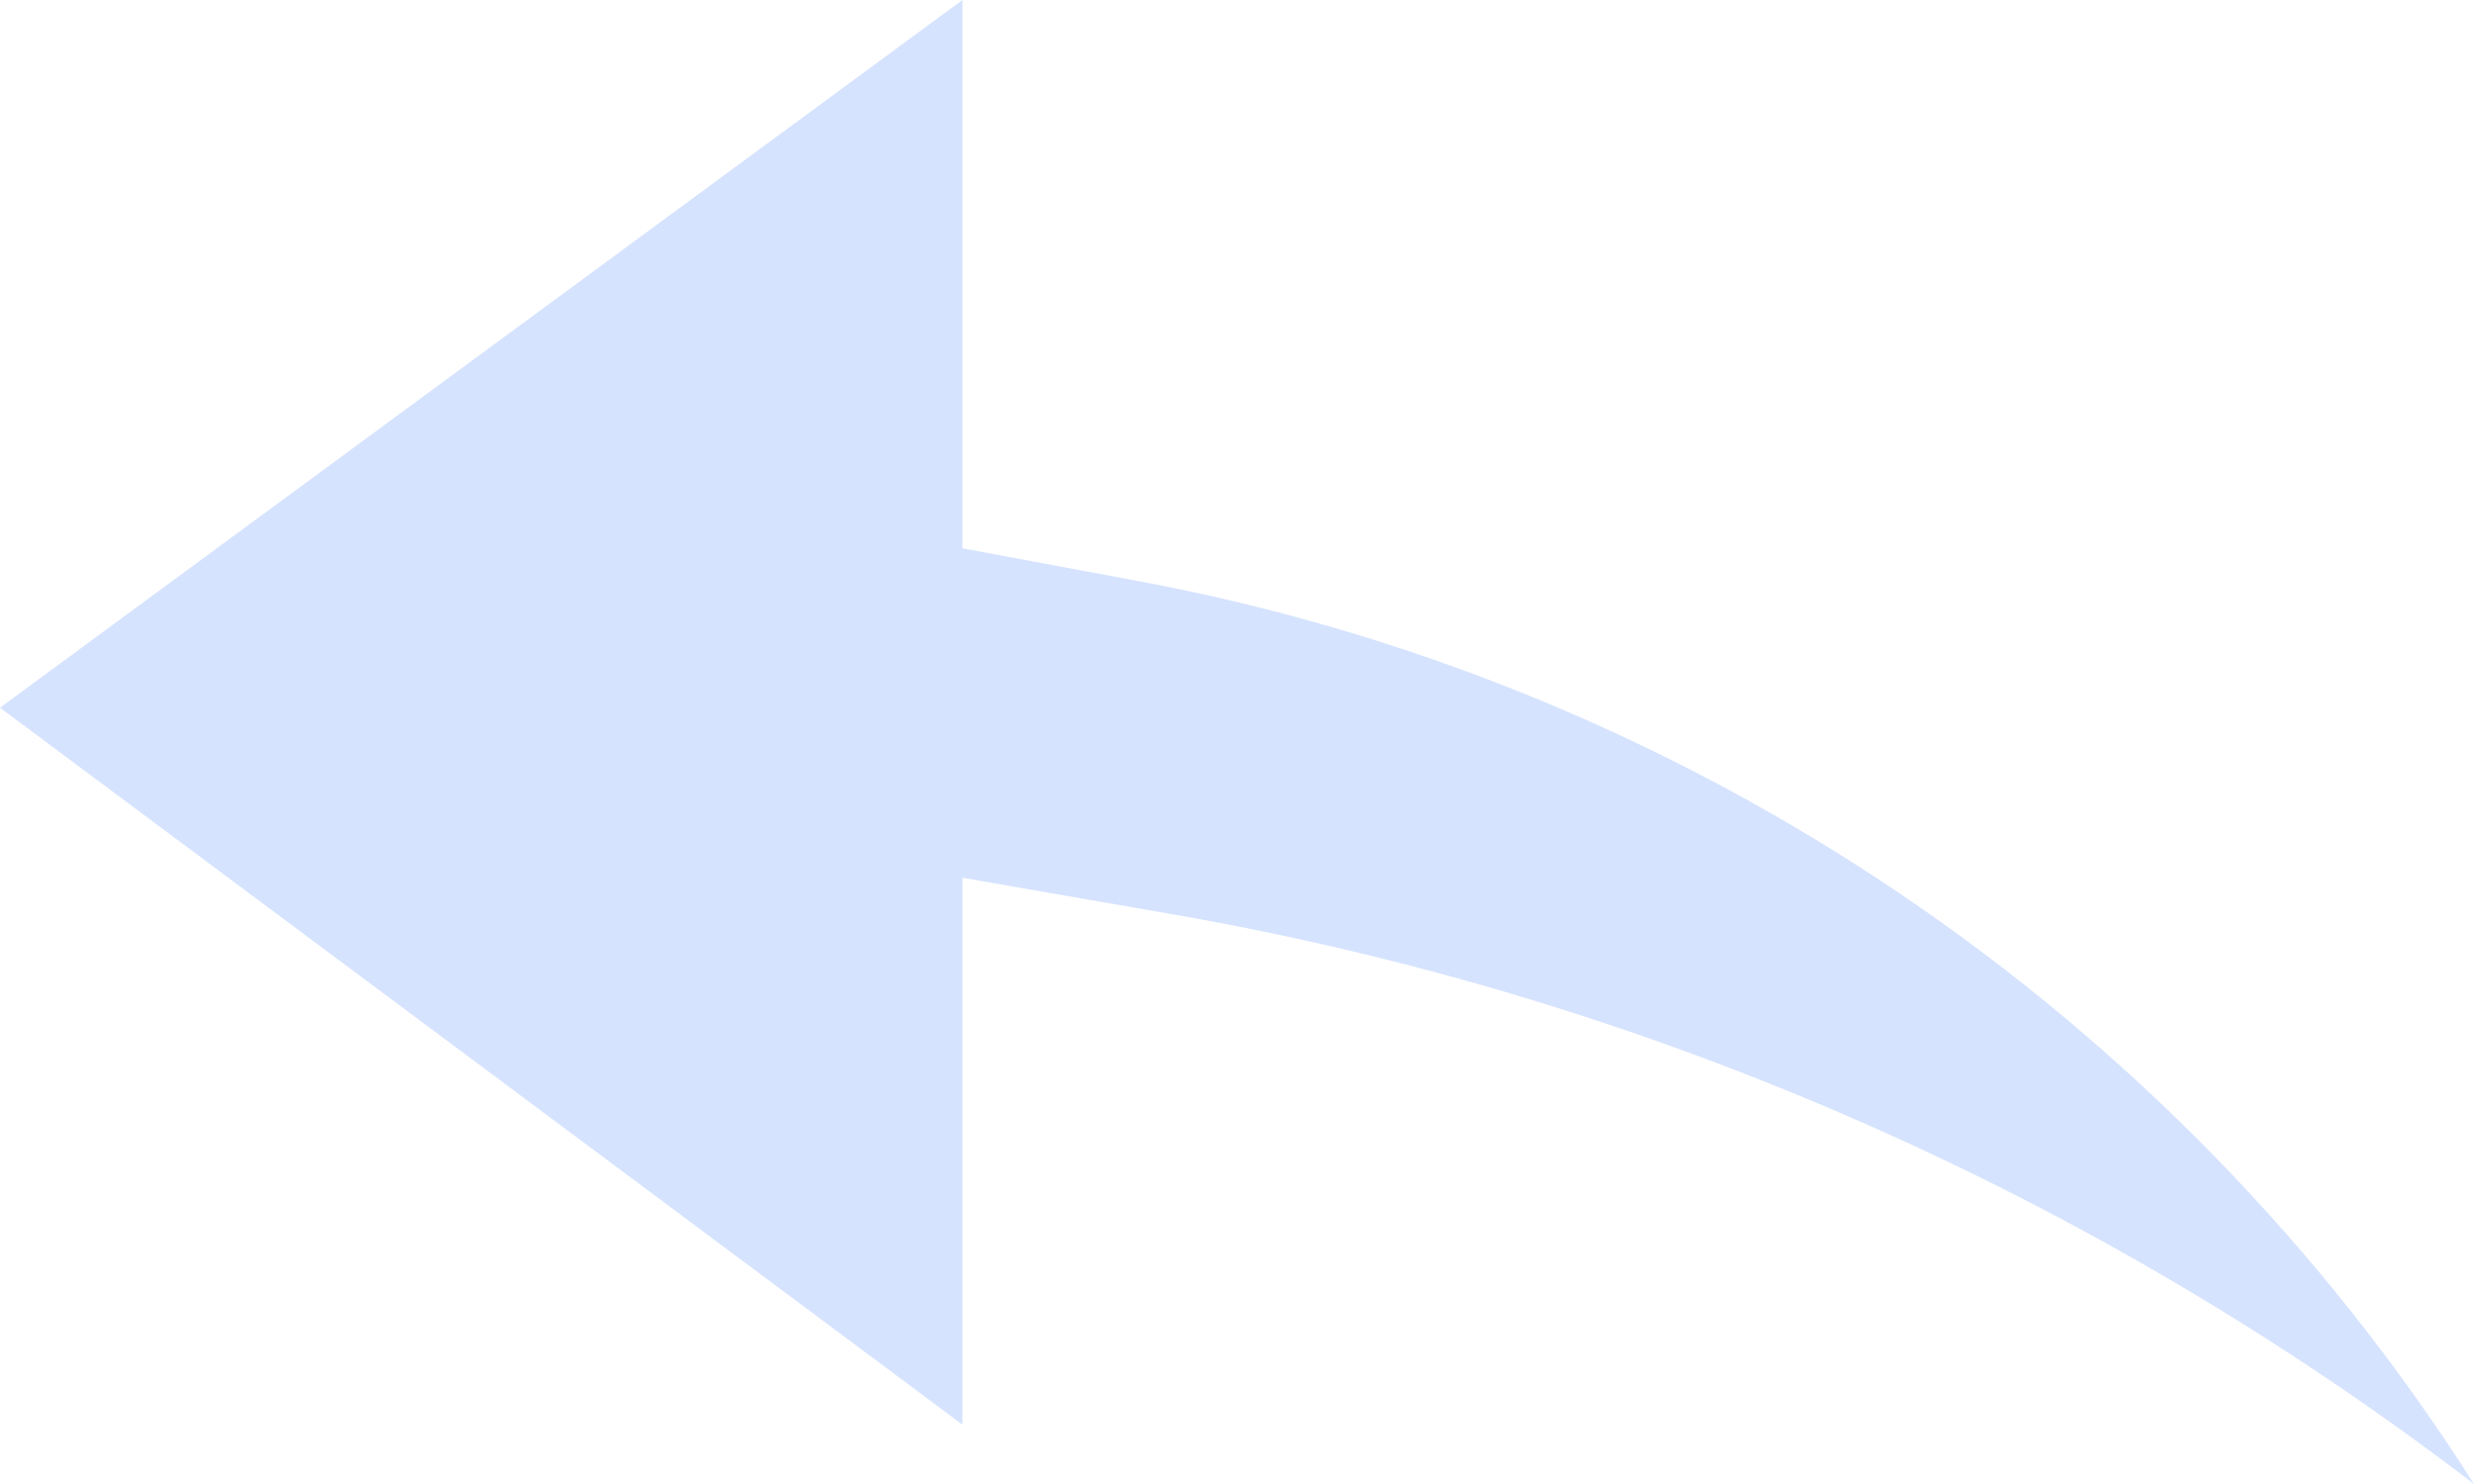 <svg width="60" height="36" viewBox="0 0 60 36" fill="none" xmlns="http://www.w3.org/2000/svg">
<path d="M23.341 34.56L0 17.168L23.341 0L23.341 13.301L27.595 14.094C40.968 16.585 52.704 24.52 60 36C50.751 28.92 39.929 24.18 28.454 22.183L23.341 21.293V34.56Z" fill="#D6E3FE"/>
</svg>
